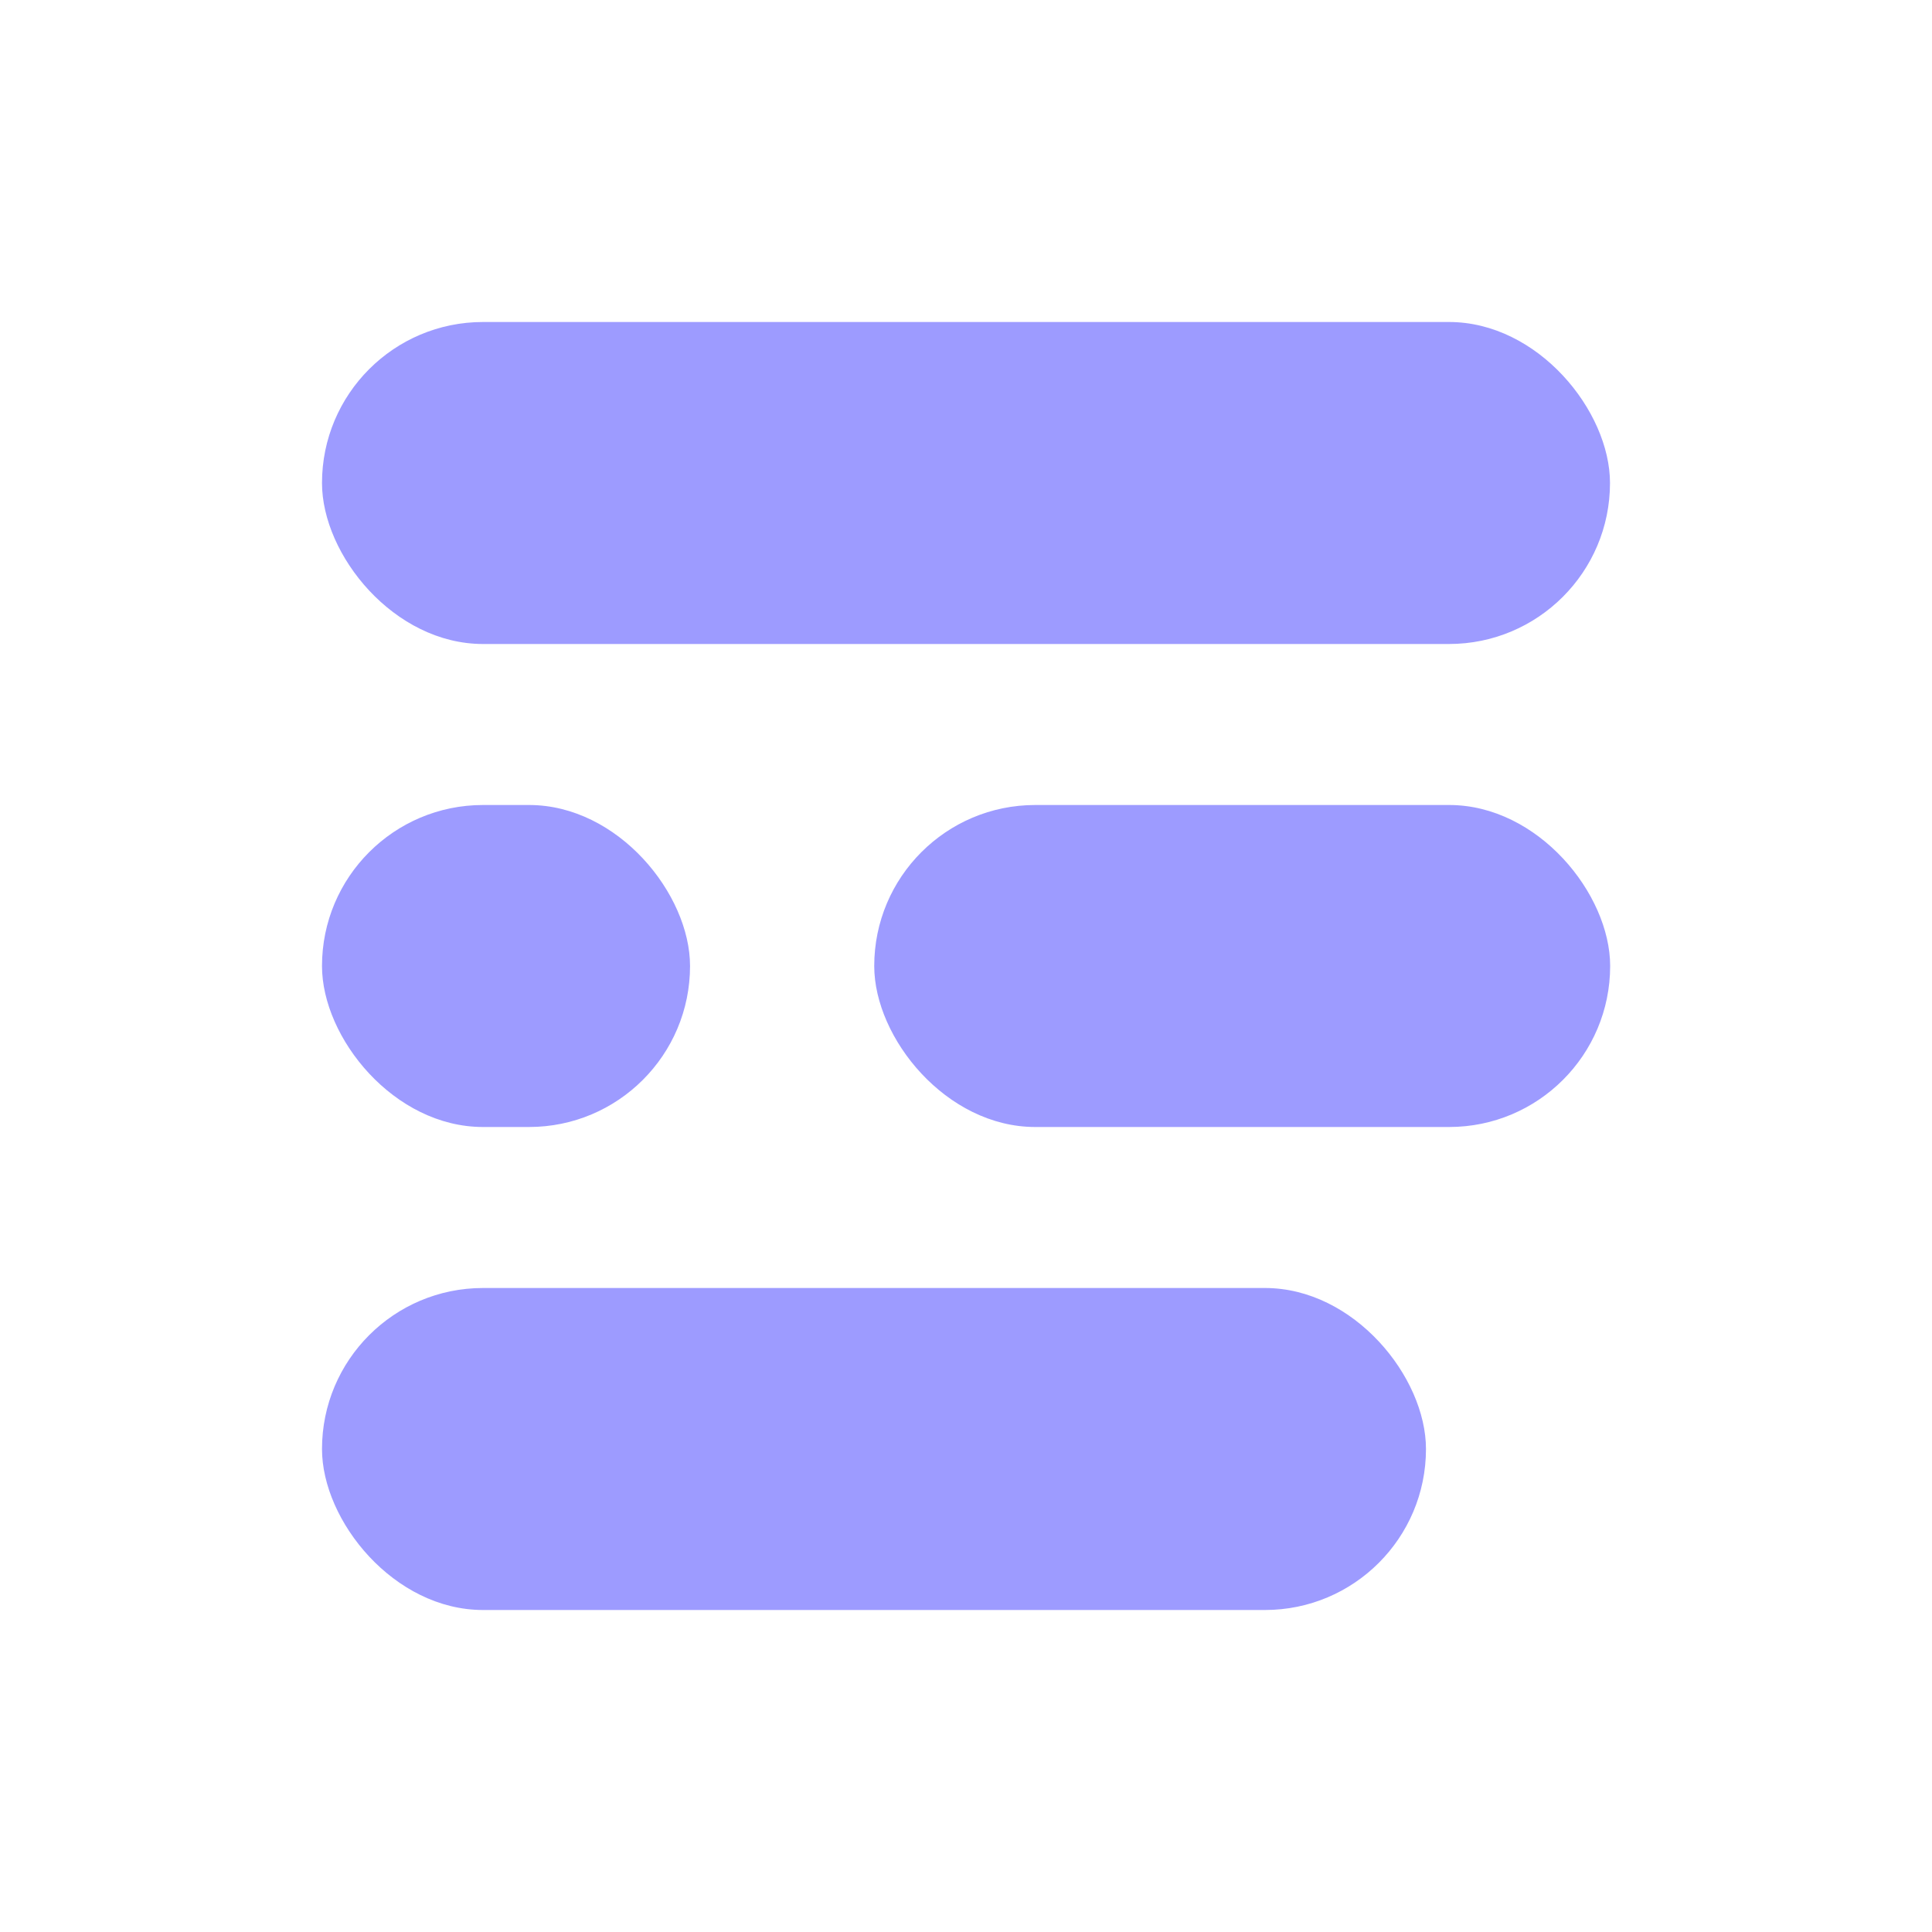 <svg width="12" height="12" viewBox="0 0 12 12" fill="none" xmlns="http://www.w3.org/2000/svg">
<rect x="2" y="2" width="8" height="2" rx="1" fill="#3D39FF" fill-opacity="0.5"/>
<rect x="2" y="8" width="6.857" height="2" rx="1" fill="#3D39FF" fill-opacity="0.5"/>
<rect x="5.43" y="5" width="4.571" height="2" rx="1" fill="#3D39FF" fill-opacity="0.5"/>
<rect x="2" y="5" width="2.286" height="2" rx="1" fill="#3D39FF" fill-opacity="0.5"/>
</svg>

